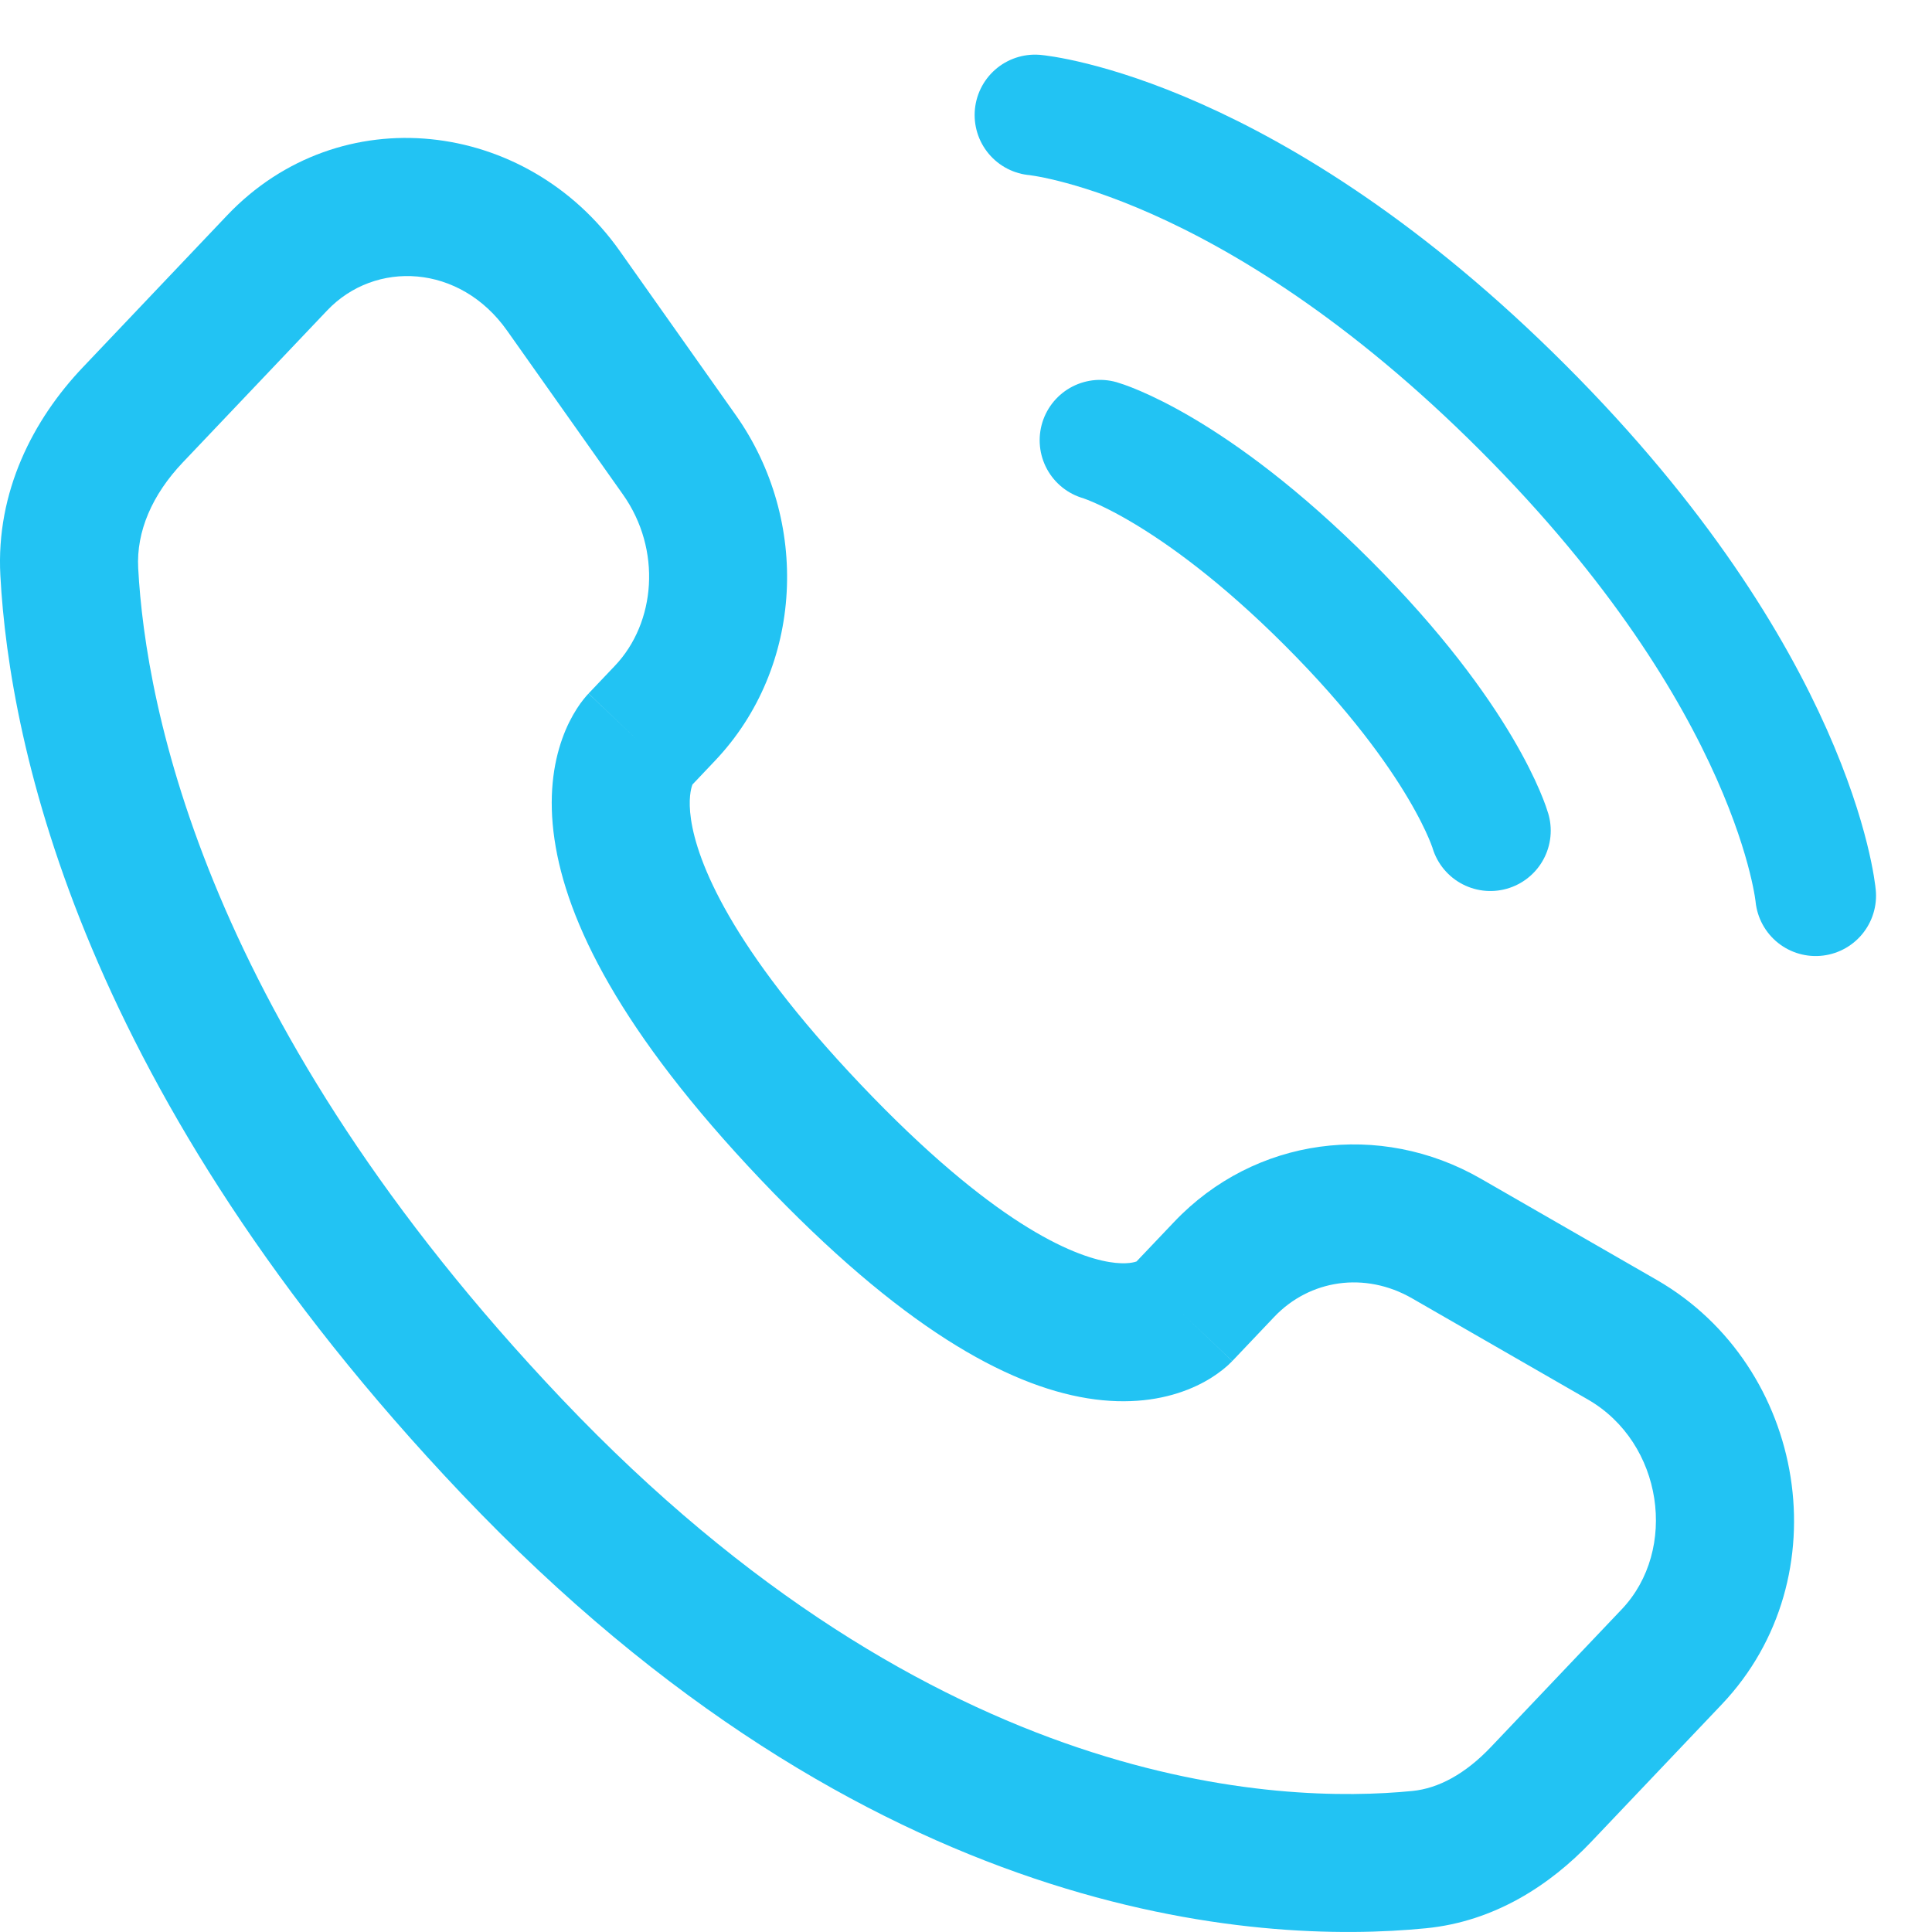 <svg width="32" height="32" viewBox="0 0 32 32" fill="none" xmlns="http://www.w3.org/2000/svg">
<g clip-path="url(#clip0_97_913)">
<path d="M17.143 1.905C17.143 1.905 20.699 2.228 25.224 6.754C29.75 11.279 30.073 14.835 30.073 14.835" stroke="#22C3F3" stroke-width="2" stroke-linecap="round"/>
<path d="M18.22 7.292C18.22 7.292 19.729 7.723 21.991 9.986C24.254 12.249 24.685 13.758 24.685 13.758" stroke="#22C3F3" stroke-width="2" stroke-linecap="round"/>
<path d="M20.411 22.543L21.105 21.812L19.448 20.238L18.753 20.969L20.411 22.543ZM23.389 21.505L26.3 23.18L27.44 21.199L24.529 19.524L23.389 21.505ZM26.862 26.654L24.697 28.933L26.354 30.508L28.519 28.229L26.862 26.654ZM23.395 29.664C21.208 29.88 15.502 29.695 9.309 23.175L7.652 24.749C14.401 31.855 20.84 32.213 23.619 31.938L23.395 29.664ZM9.309 23.175C3.403 16.957 2.412 11.711 2.289 9.411L0.006 9.533C0.157 12.351 1.354 18.119 7.652 24.749L9.309 23.175ZM11.405 13.062L11.842 12.601L10.185 11.027L9.748 11.487L11.405 13.062ZM12.185 6.873L10.264 4.155L8.398 5.475L10.319 8.192L12.185 6.873ZM3.76 3.569L1.369 6.087L3.026 7.661L5.418 5.143L3.76 3.569ZM10.576 12.274C9.748 11.487 9.747 11.489 9.746 11.49C9.745 11.49 9.744 11.491 9.743 11.492C9.742 11.493 9.741 11.495 9.739 11.497C9.736 11.5 9.733 11.503 9.73 11.507C9.723 11.514 9.717 11.521 9.709 11.53C9.695 11.546 9.68 11.565 9.663 11.586C9.629 11.628 9.591 11.68 9.552 11.742C9.472 11.867 9.385 12.031 9.312 12.237C9.163 12.655 9.082 13.209 9.184 13.901C9.383 15.261 10.274 17.089 12.601 19.539L14.258 17.965C12.083 15.675 11.547 14.264 11.445 13.57C11.396 13.235 11.446 13.059 11.466 13.003C11.477 12.972 11.484 12.963 11.477 12.974C11.473 12.98 11.467 12.99 11.455 13.004C11.449 13.012 11.442 13.02 11.434 13.03C11.43 13.034 11.425 13.039 11.421 13.045C11.418 13.047 11.416 13.05 11.413 13.053C11.412 13.054 11.411 13.056 11.409 13.057C11.408 13.058 11.407 13.059 11.407 13.059C11.406 13.06 11.405 13.062 10.576 12.274ZM12.601 19.539C14.921 21.982 16.674 22.943 18.011 23.16C18.697 23.271 19.253 23.182 19.673 23.016C19.879 22.935 20.041 22.84 20.163 22.753C20.224 22.71 20.275 22.669 20.316 22.633C20.337 22.615 20.355 22.599 20.37 22.583C20.378 22.576 20.386 22.569 20.392 22.562C20.396 22.559 20.399 22.555 20.402 22.552C20.403 22.55 20.405 22.549 20.406 22.547C20.407 22.547 20.408 22.546 20.409 22.545C20.41 22.544 20.411 22.543 19.582 21.756C18.753 20.969 18.755 20.968 18.756 20.967C18.756 20.966 18.757 20.965 18.758 20.964C18.759 20.963 18.76 20.962 18.762 20.96C18.764 20.957 18.767 20.955 18.769 20.952C18.775 20.947 18.779 20.942 18.784 20.938C18.793 20.929 18.802 20.921 18.809 20.915C18.823 20.902 18.834 20.894 18.841 20.889C18.855 20.879 18.854 20.882 18.835 20.89C18.805 20.902 18.667 20.951 18.378 20.904C17.764 20.804 16.441 20.262 14.258 17.965L12.601 19.539ZM10.264 4.155C8.719 1.97 5.629 1.602 3.76 3.569L5.418 5.143C6.214 4.304 7.617 4.37 8.398 5.475L10.264 4.155ZM2.289 9.411C2.256 8.802 2.521 8.193 3.026 7.661L1.369 6.087C0.552 6.947 -0.069 8.141 0.006 9.533L2.289 9.411ZM24.697 28.933C24.272 29.381 23.827 29.621 23.395 29.664L23.619 31.938C24.757 31.826 25.679 31.219 26.354 30.508L24.697 28.933ZM11.842 12.601C13.316 11.049 13.421 8.62 12.185 6.873L10.319 8.192C10.962 9.102 10.864 10.312 10.185 11.027L11.842 12.601ZM26.3 23.18C27.55 23.9 27.795 25.671 26.862 26.654L28.519 28.229C30.507 26.135 29.928 22.632 27.44 21.199L26.3 23.18ZM21.105 21.812C21.692 21.194 22.607 21.055 23.389 21.505L24.529 19.524C22.855 18.56 20.779 18.836 19.448 20.238L21.105 21.812Z" fill="#22C3F3"/>
</g>
<defs>
<clipPath id="clip0_97_913">
<rect width="32" height="32" fill="white"/>
</clipPath>
</defs>
</svg>
